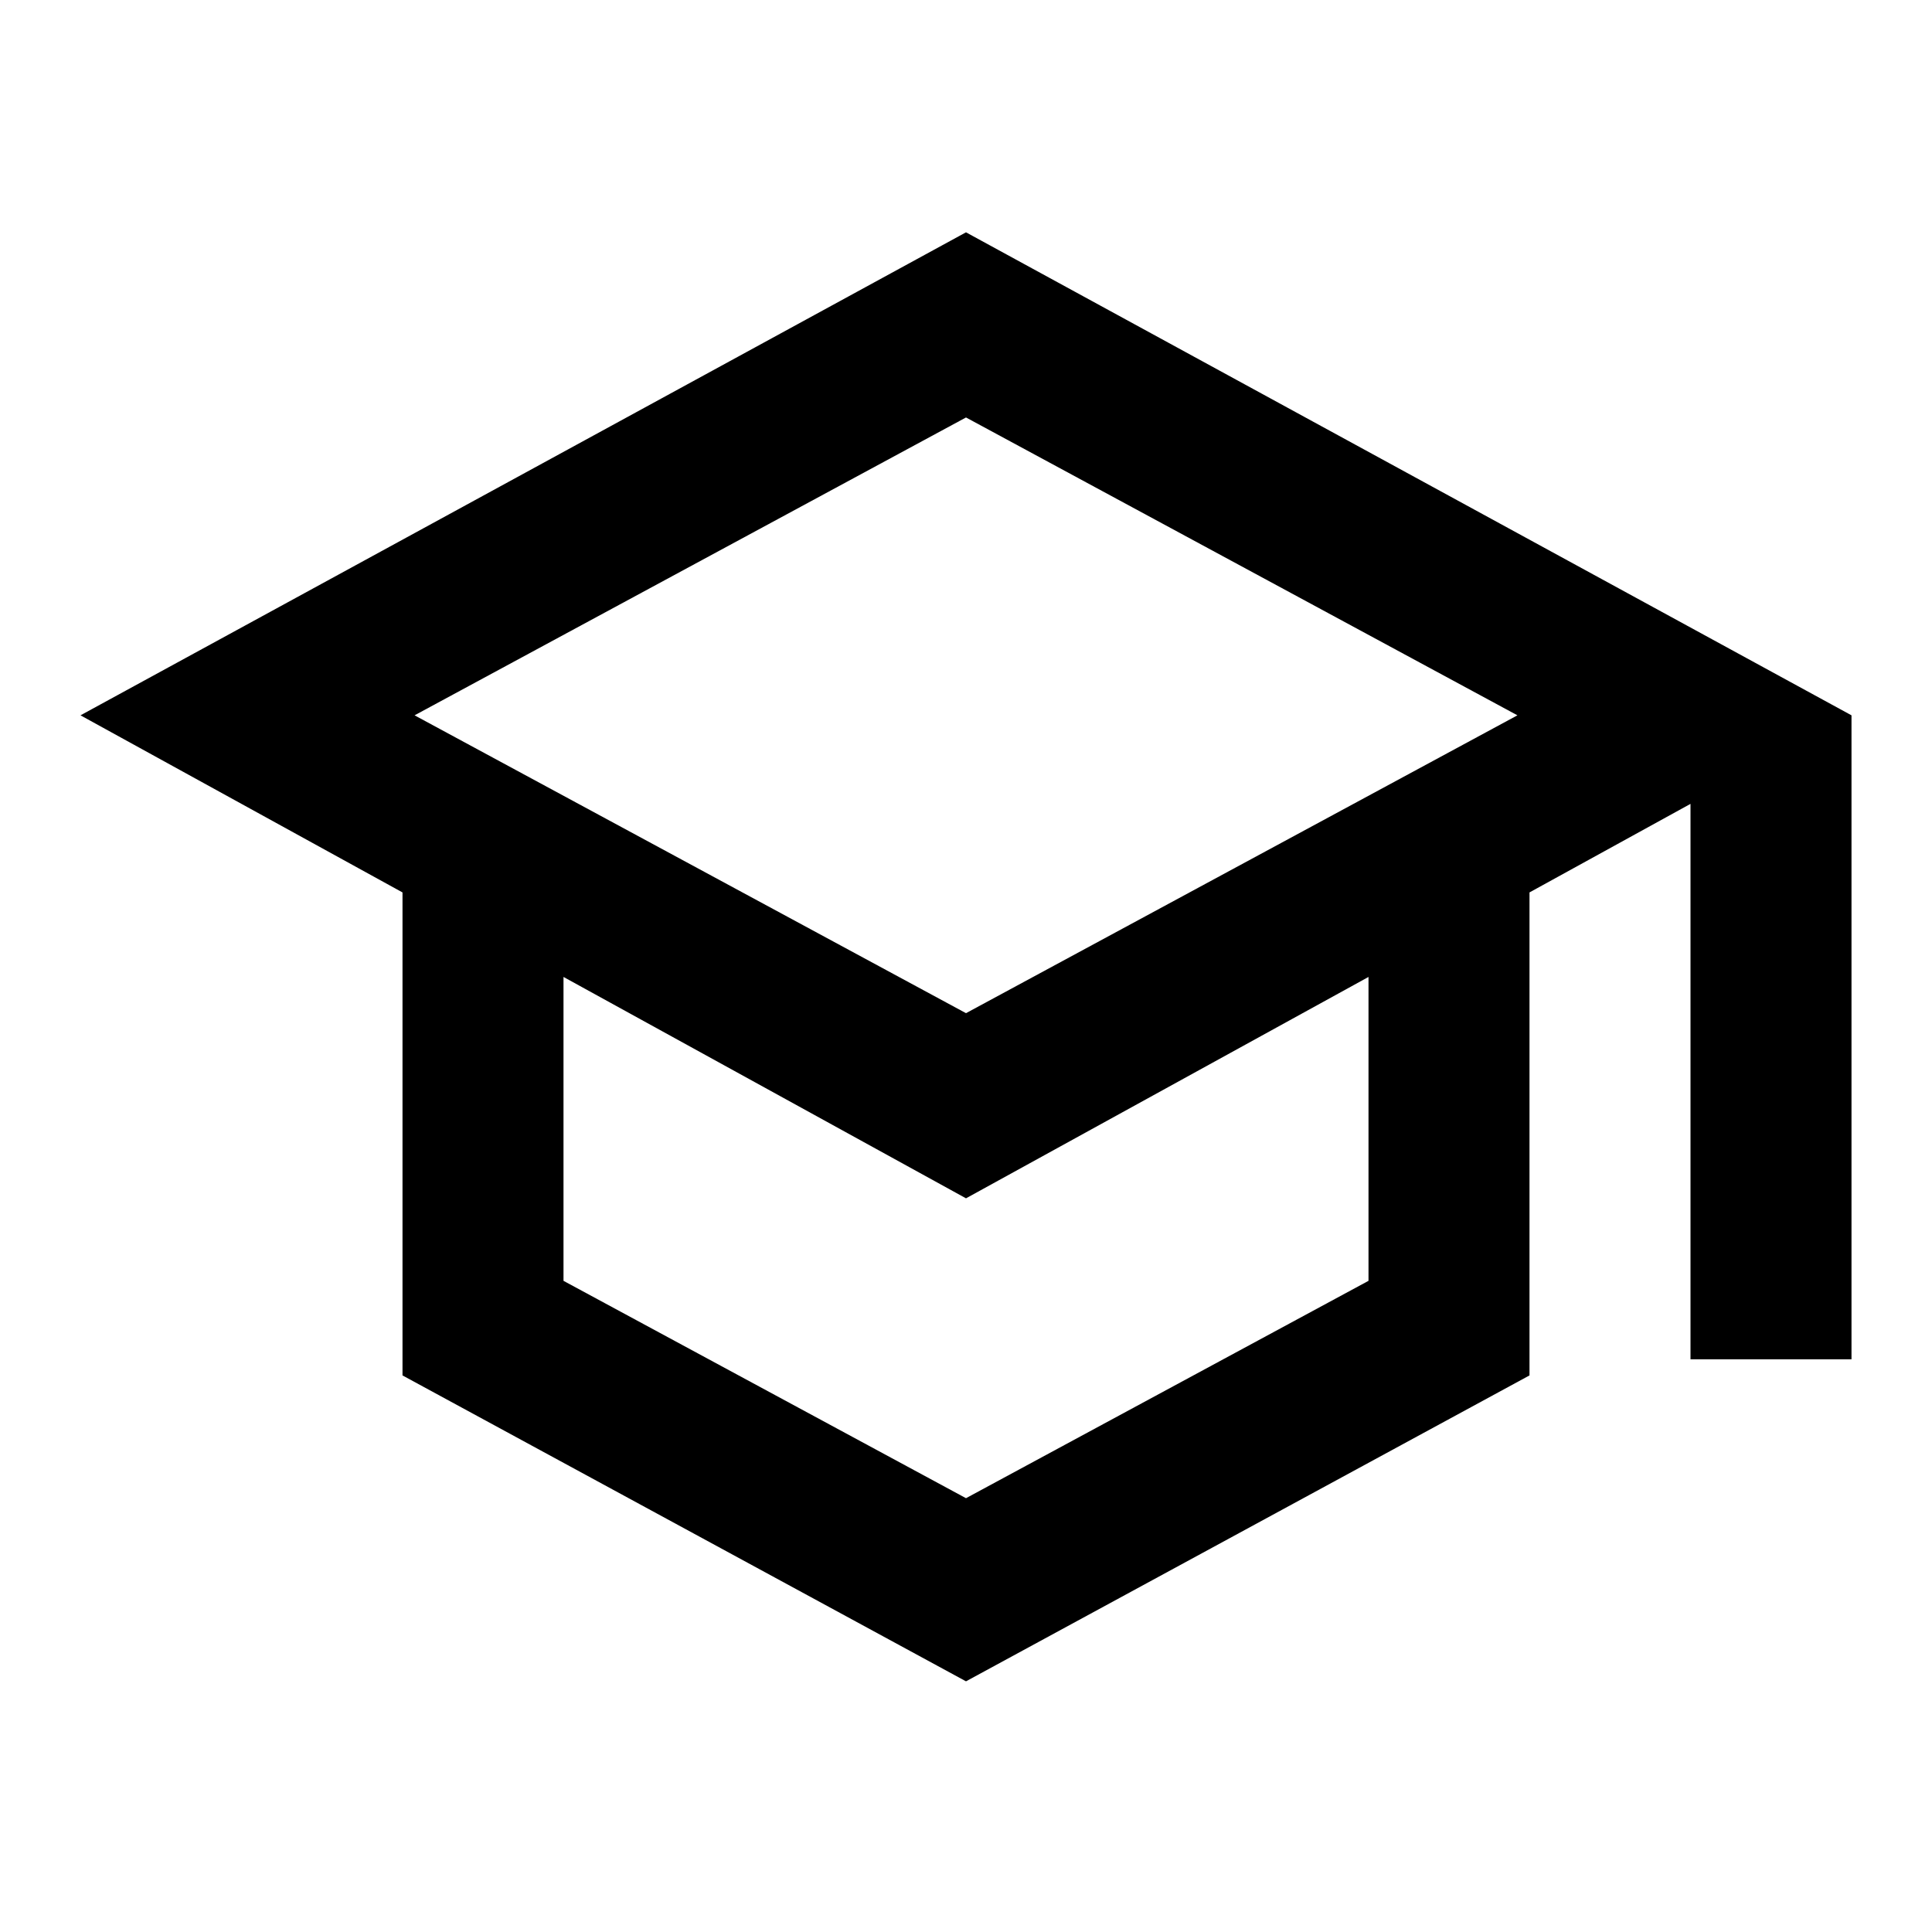<svg viewBox="0 0 24 24" xmlns="http://www.w3.org/2000/svg"><path d="m12 20.886-7-3.8v-6l-4-2.2 11-6 11 6v8h-2v-6.9l-2 1.1v6zm0-8.3 6.85-3.7-6.85-3.7-6.85 3.7zm0 6.025 5-2.7v-3.775l-5 2.75-5-2.75v3.775z"/></svg>